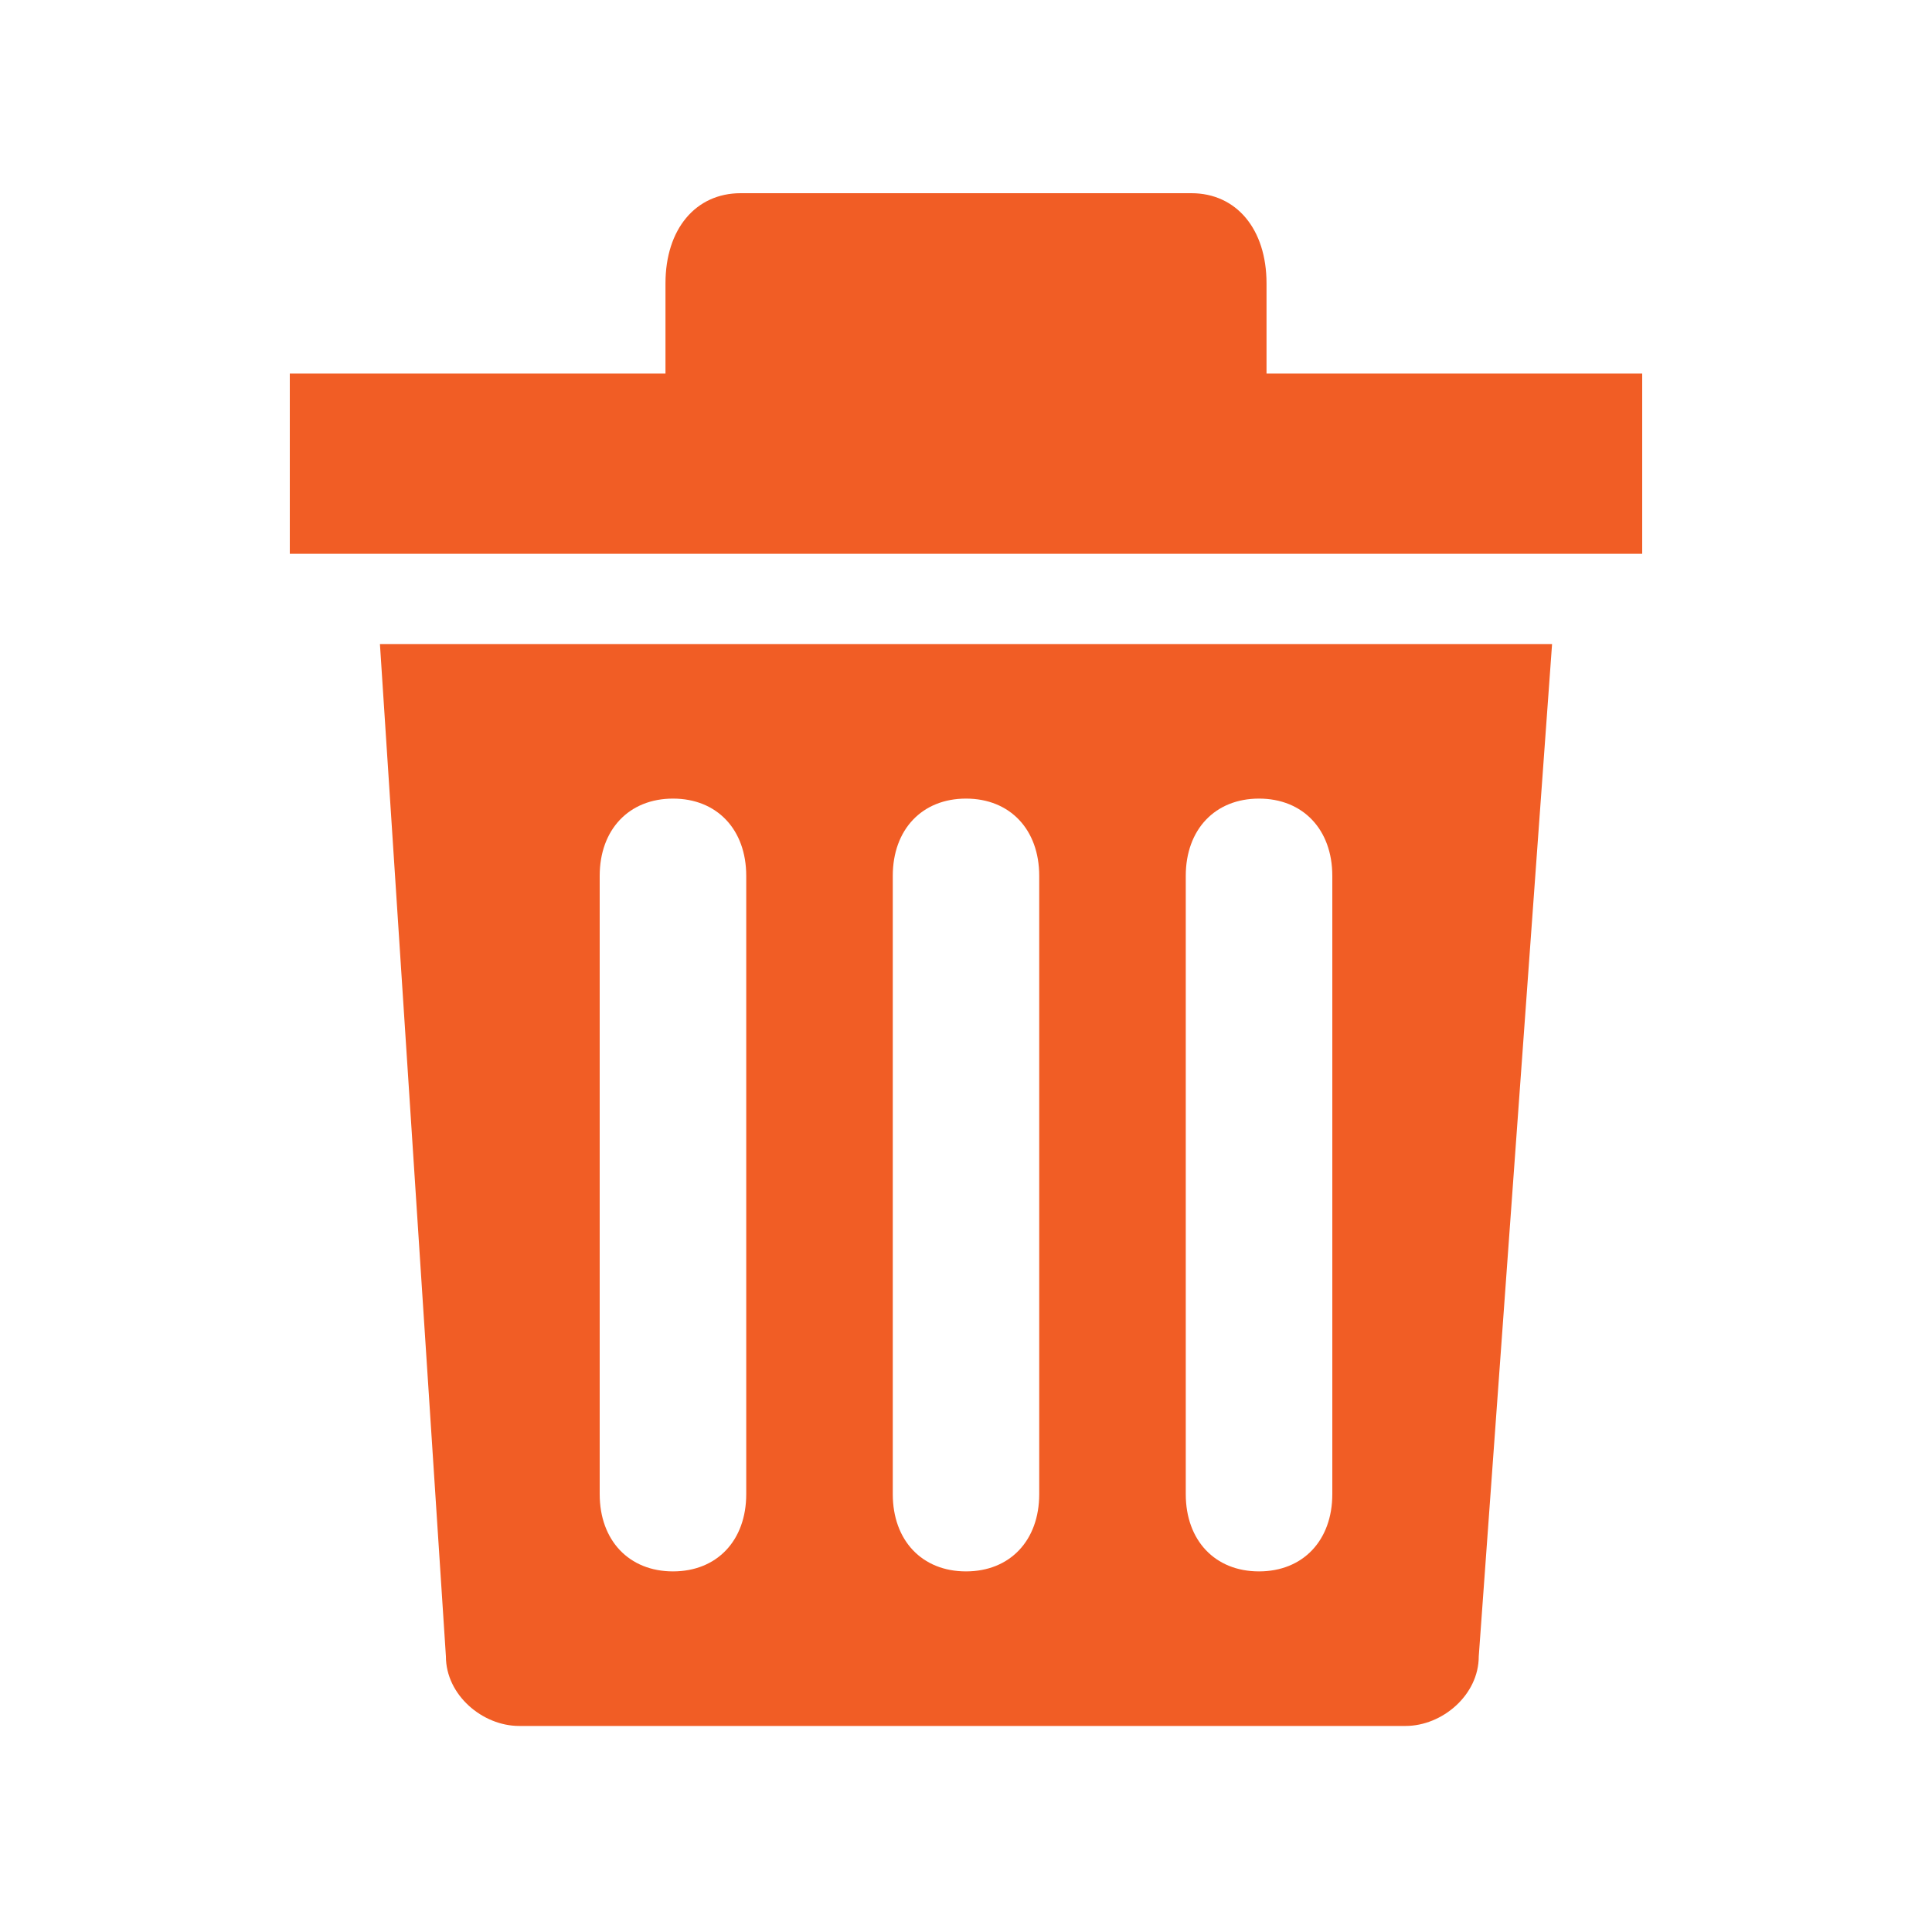 <svg xmlns="http://www.w3.org/2000/svg" width="20" height="20" viewBox="0 0 20 20">
    <g fill="#F15D25" fill-rule="nonzero">
        <path d="M13.111 3.867v-.934c0-.56-.311-.933-.778-.933H7.667c-.467 0-.778.373-.778.933v.934H3v1.866h14V3.867h-3.889zM3.933 6.667l.683 10.48c0 .4.379.72.758.72h9.176c.38 0 .758-.32.758-.72l.759-10.48H3.933zm3.792 8.8c0 .48-.303.8-.758.8s-.759-.32-.759-.8v-6.4c0-.48.304-.8.759-.8s.758.32.758.8v6.4zm3.033 0c0 .48-.303.8-.758.8s-.758-.32-.758-.8v-6.4c0-.48.303-.8.758-.8s.758.32.758.8v6.4zm3.034 0c0 .48-.304.8-.759.8s-.758-.32-.758-.8v-6.4c0-.48.303-.8.758-.8s.759.32.759.8v6.4z"/>
    </g>
</svg>
